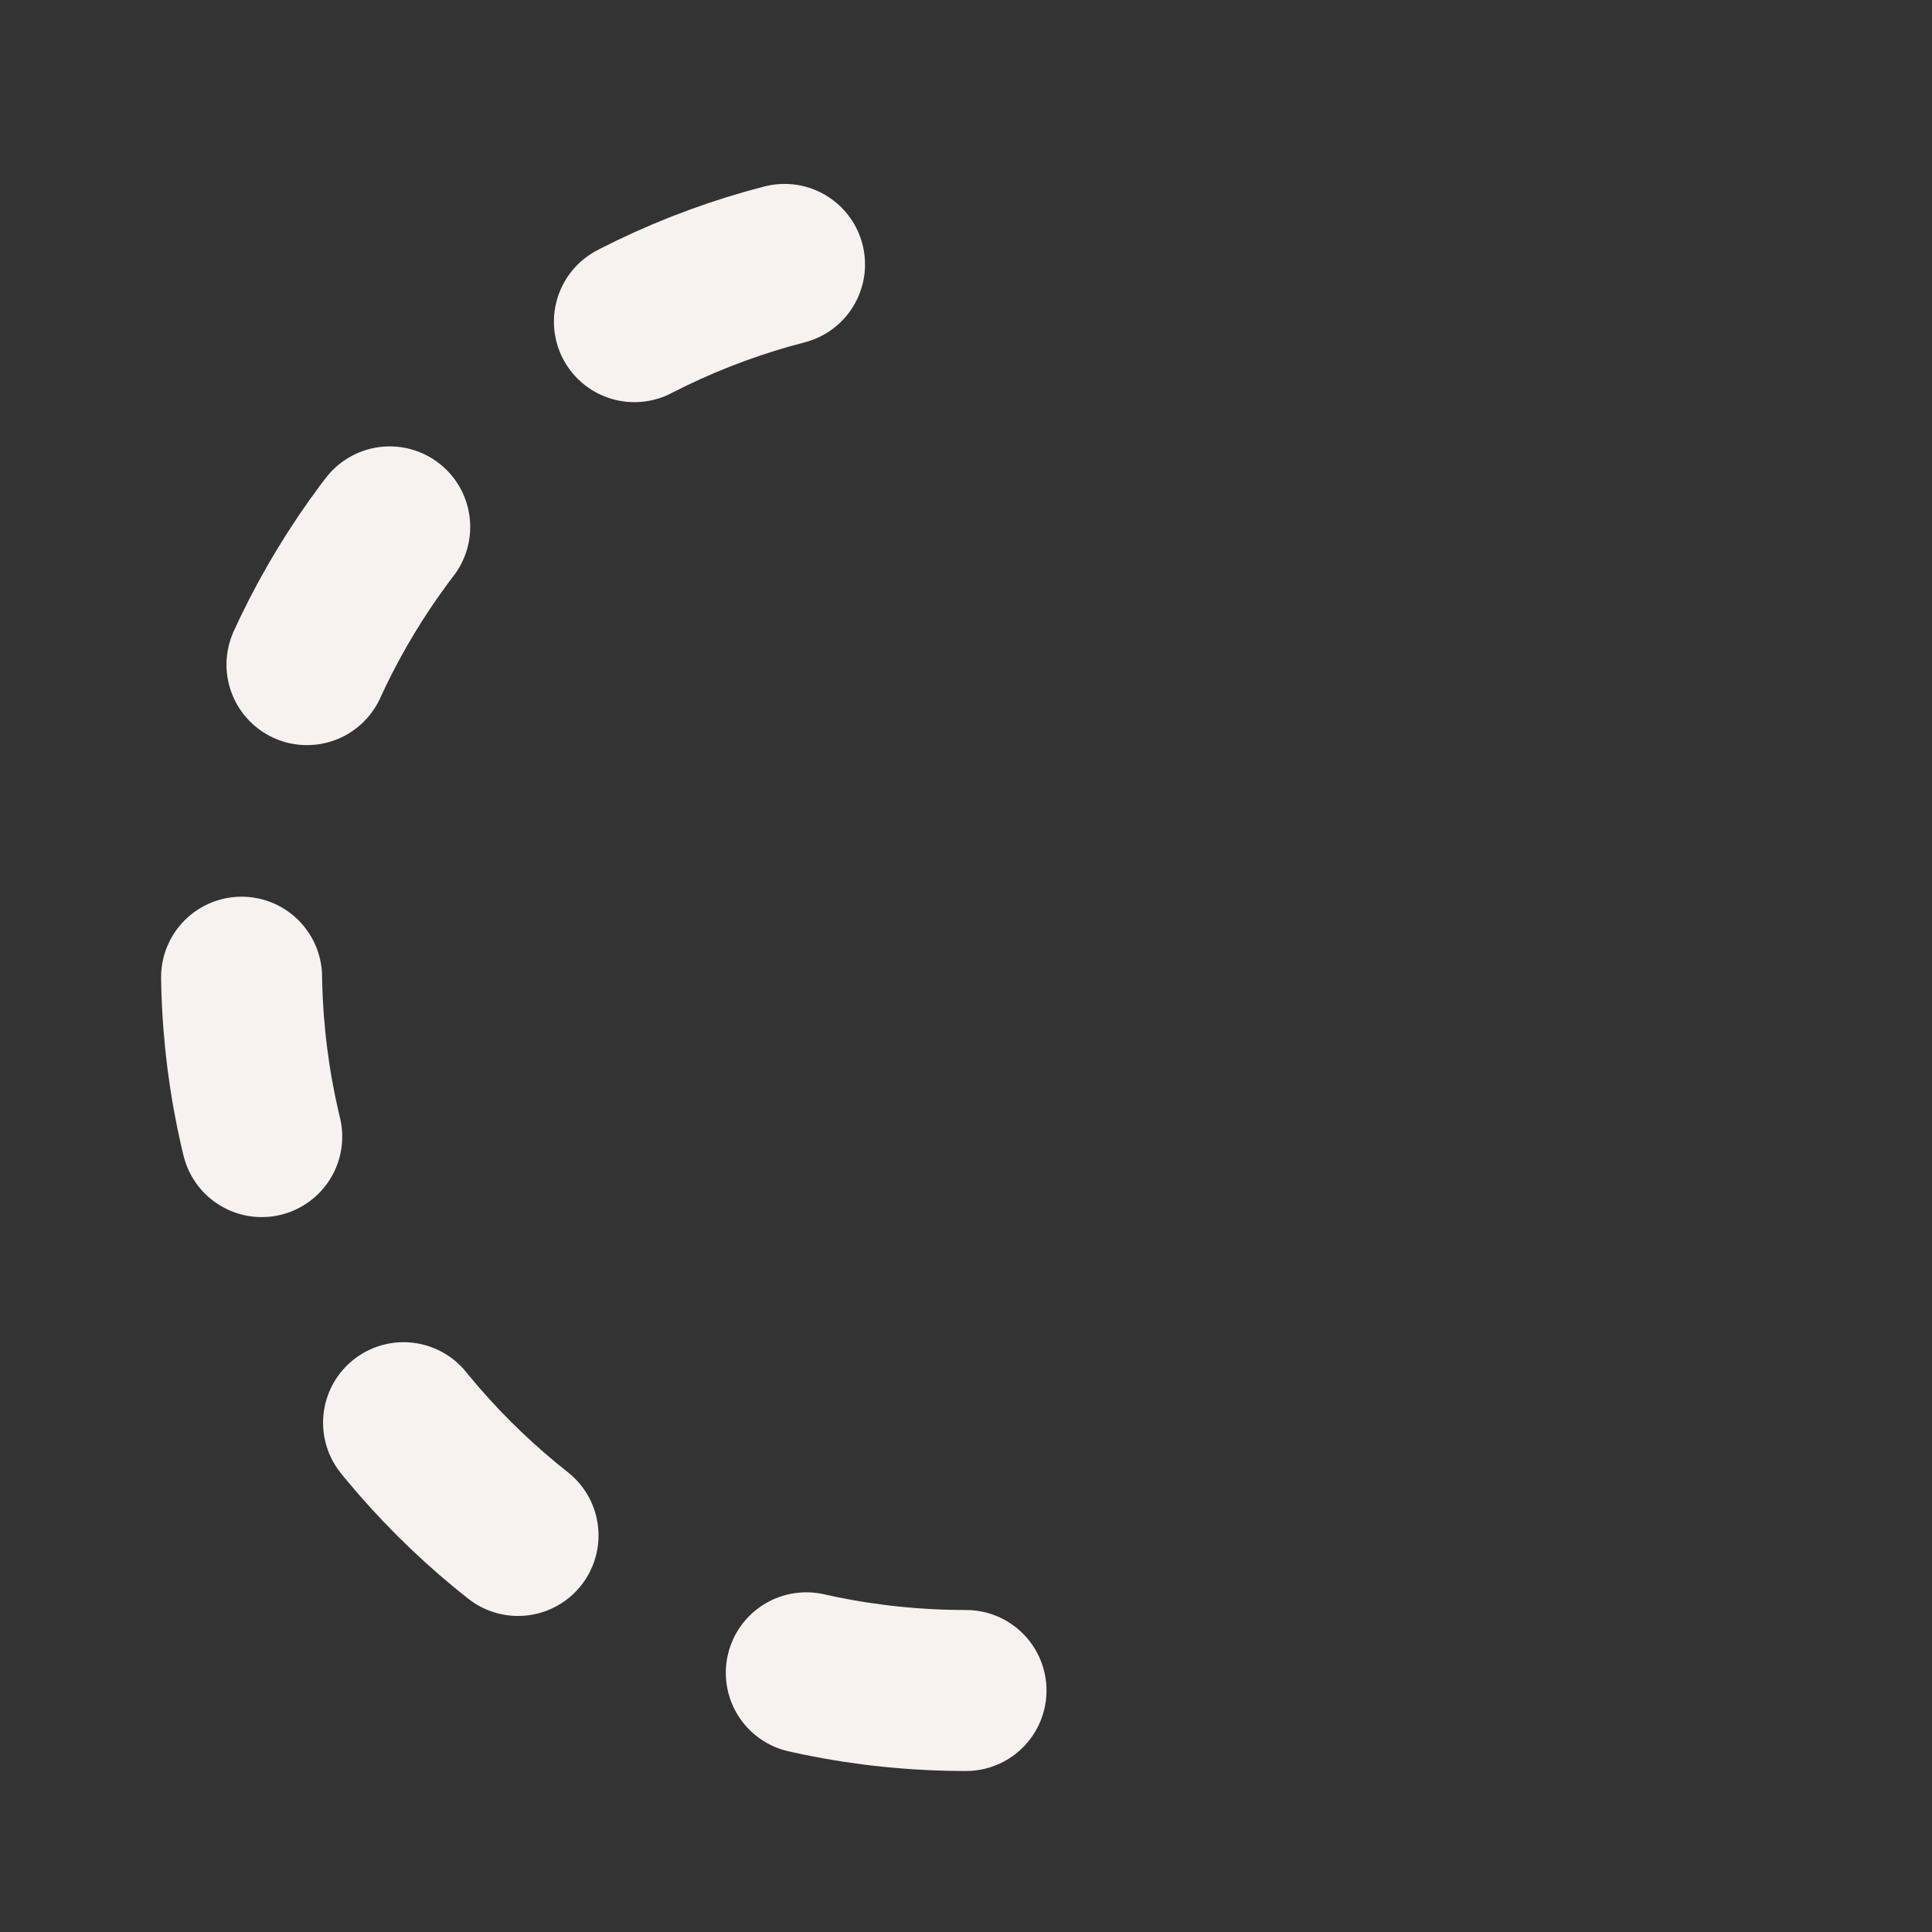 <svg xmlns="http://www.w3.org/2000/svg" xmlns:xlink="http://www.w3.org/1999/xlink" aria-hidden="true" role="img"
    width="1em" height="1em" preserveAspectRatio="xMidYMid meet" viewBox="0 0 24 24">
    <rect x="0" y="0" width="24" height="24" fill="#333333" stroke="none"/>
    <g fill="none" stroke="#f7f1f1" stroke-linecap="round" stroke-width="2">
        <path stroke-dasharray="2 4" stroke-dashoffset="6"
            d="M12 21C7.029 21 3 16.971 3 12C3 7.029 7.029 3 12 3">
            <animate attributeName="stroke-dashoffset" dur="0.6s" repeatCount="indefinite" values="6;0" />
        </path>
        <path stroke-dasharray="30" stroke-dashoffset="30"
            d="M12 3C16.971 3 21 7.029 21 12C21 16.971 16.971 21 12 21">
            <animate fill="freeze" attributeName="stroke-dashoffset" begin="0.1s" dur="0.3s" values="30;0" />
        </path>
        <path stroke-dasharray="10" stroke-dashoffset="10" d="M12 16v-7.5">
            <animate fill="freeze" attributeName="stroke-dashoffset" begin="0.5s" dur="0.2s" values="10;0" />
        </path>
        <path stroke-dasharray="6" stroke-dashoffset="6" d="M12 8.5l3.5 3.5M12 8.5l-3.5 3.5">
            <animate fill="freeze" attributeName="stroke-dashoffset" begin="0.7s" dur="0.2s" values="6;0" />
        </path>
    </g>
</svg>